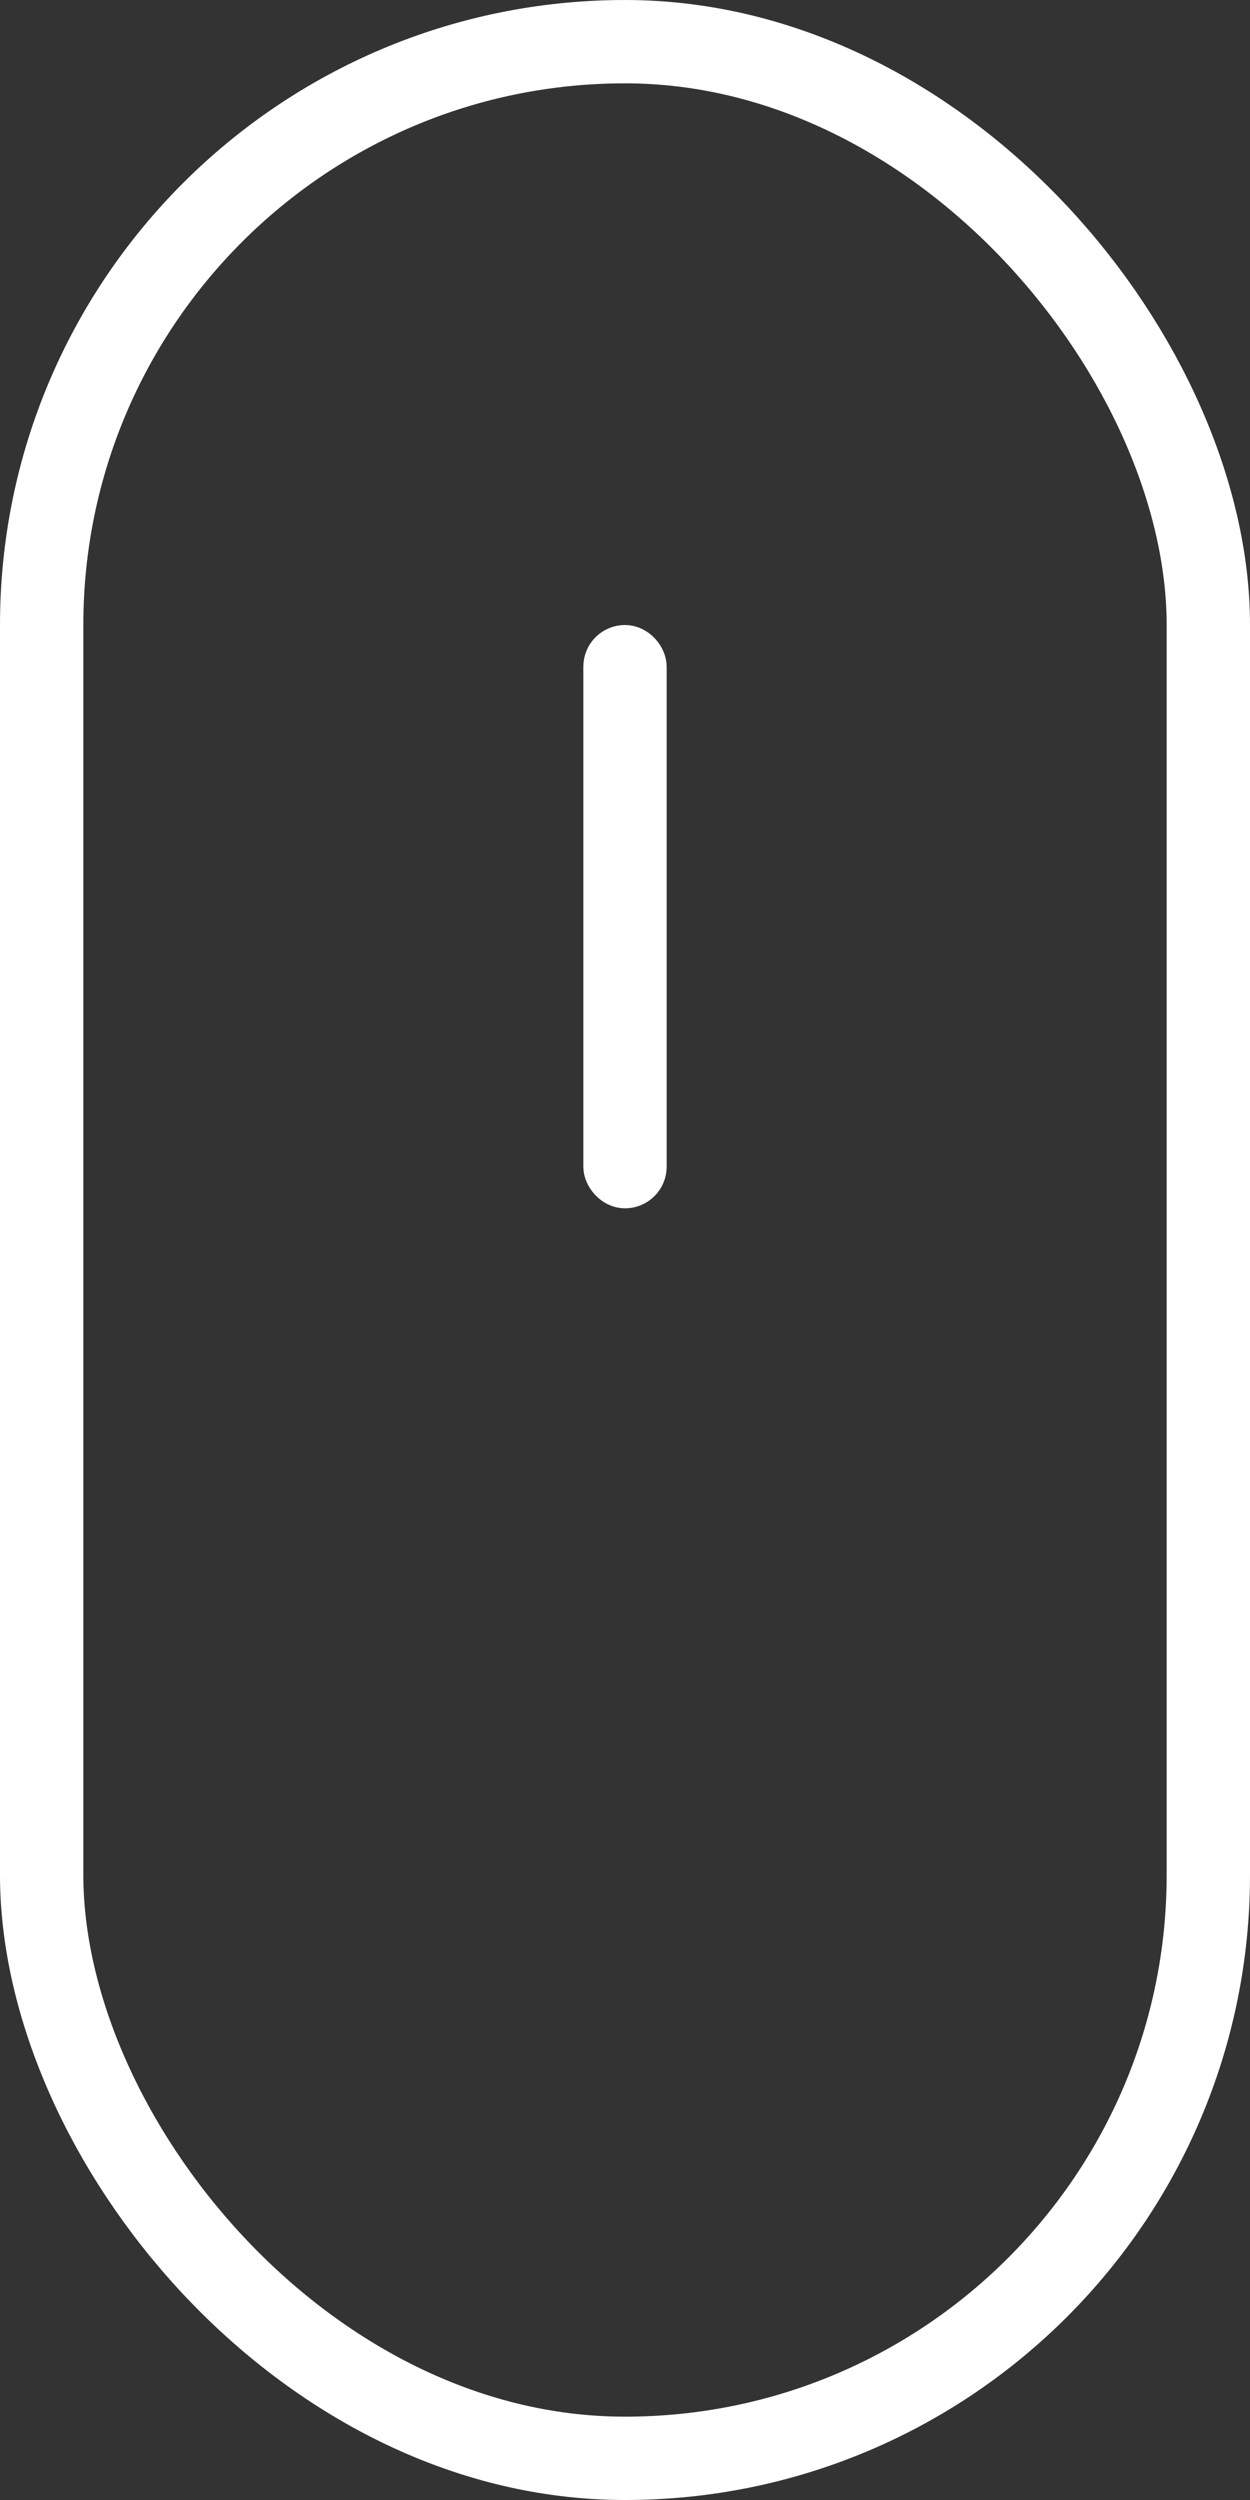 <svg width="30" height="60" viewBox="0 0 30 60" fill="none" xmlns="http://www.w3.org/2000/svg">
<rect x="0" y="0" width="30" height="60" fill="#333333" stroke="none"/>
<rect x="1" y="1" width="28" height="58" rx="14" stroke="white" stroke-width="2"/>
<rect x="14.5" y="15.5" width="1" height="13" rx="0.5" stroke="white"/>
</svg>
